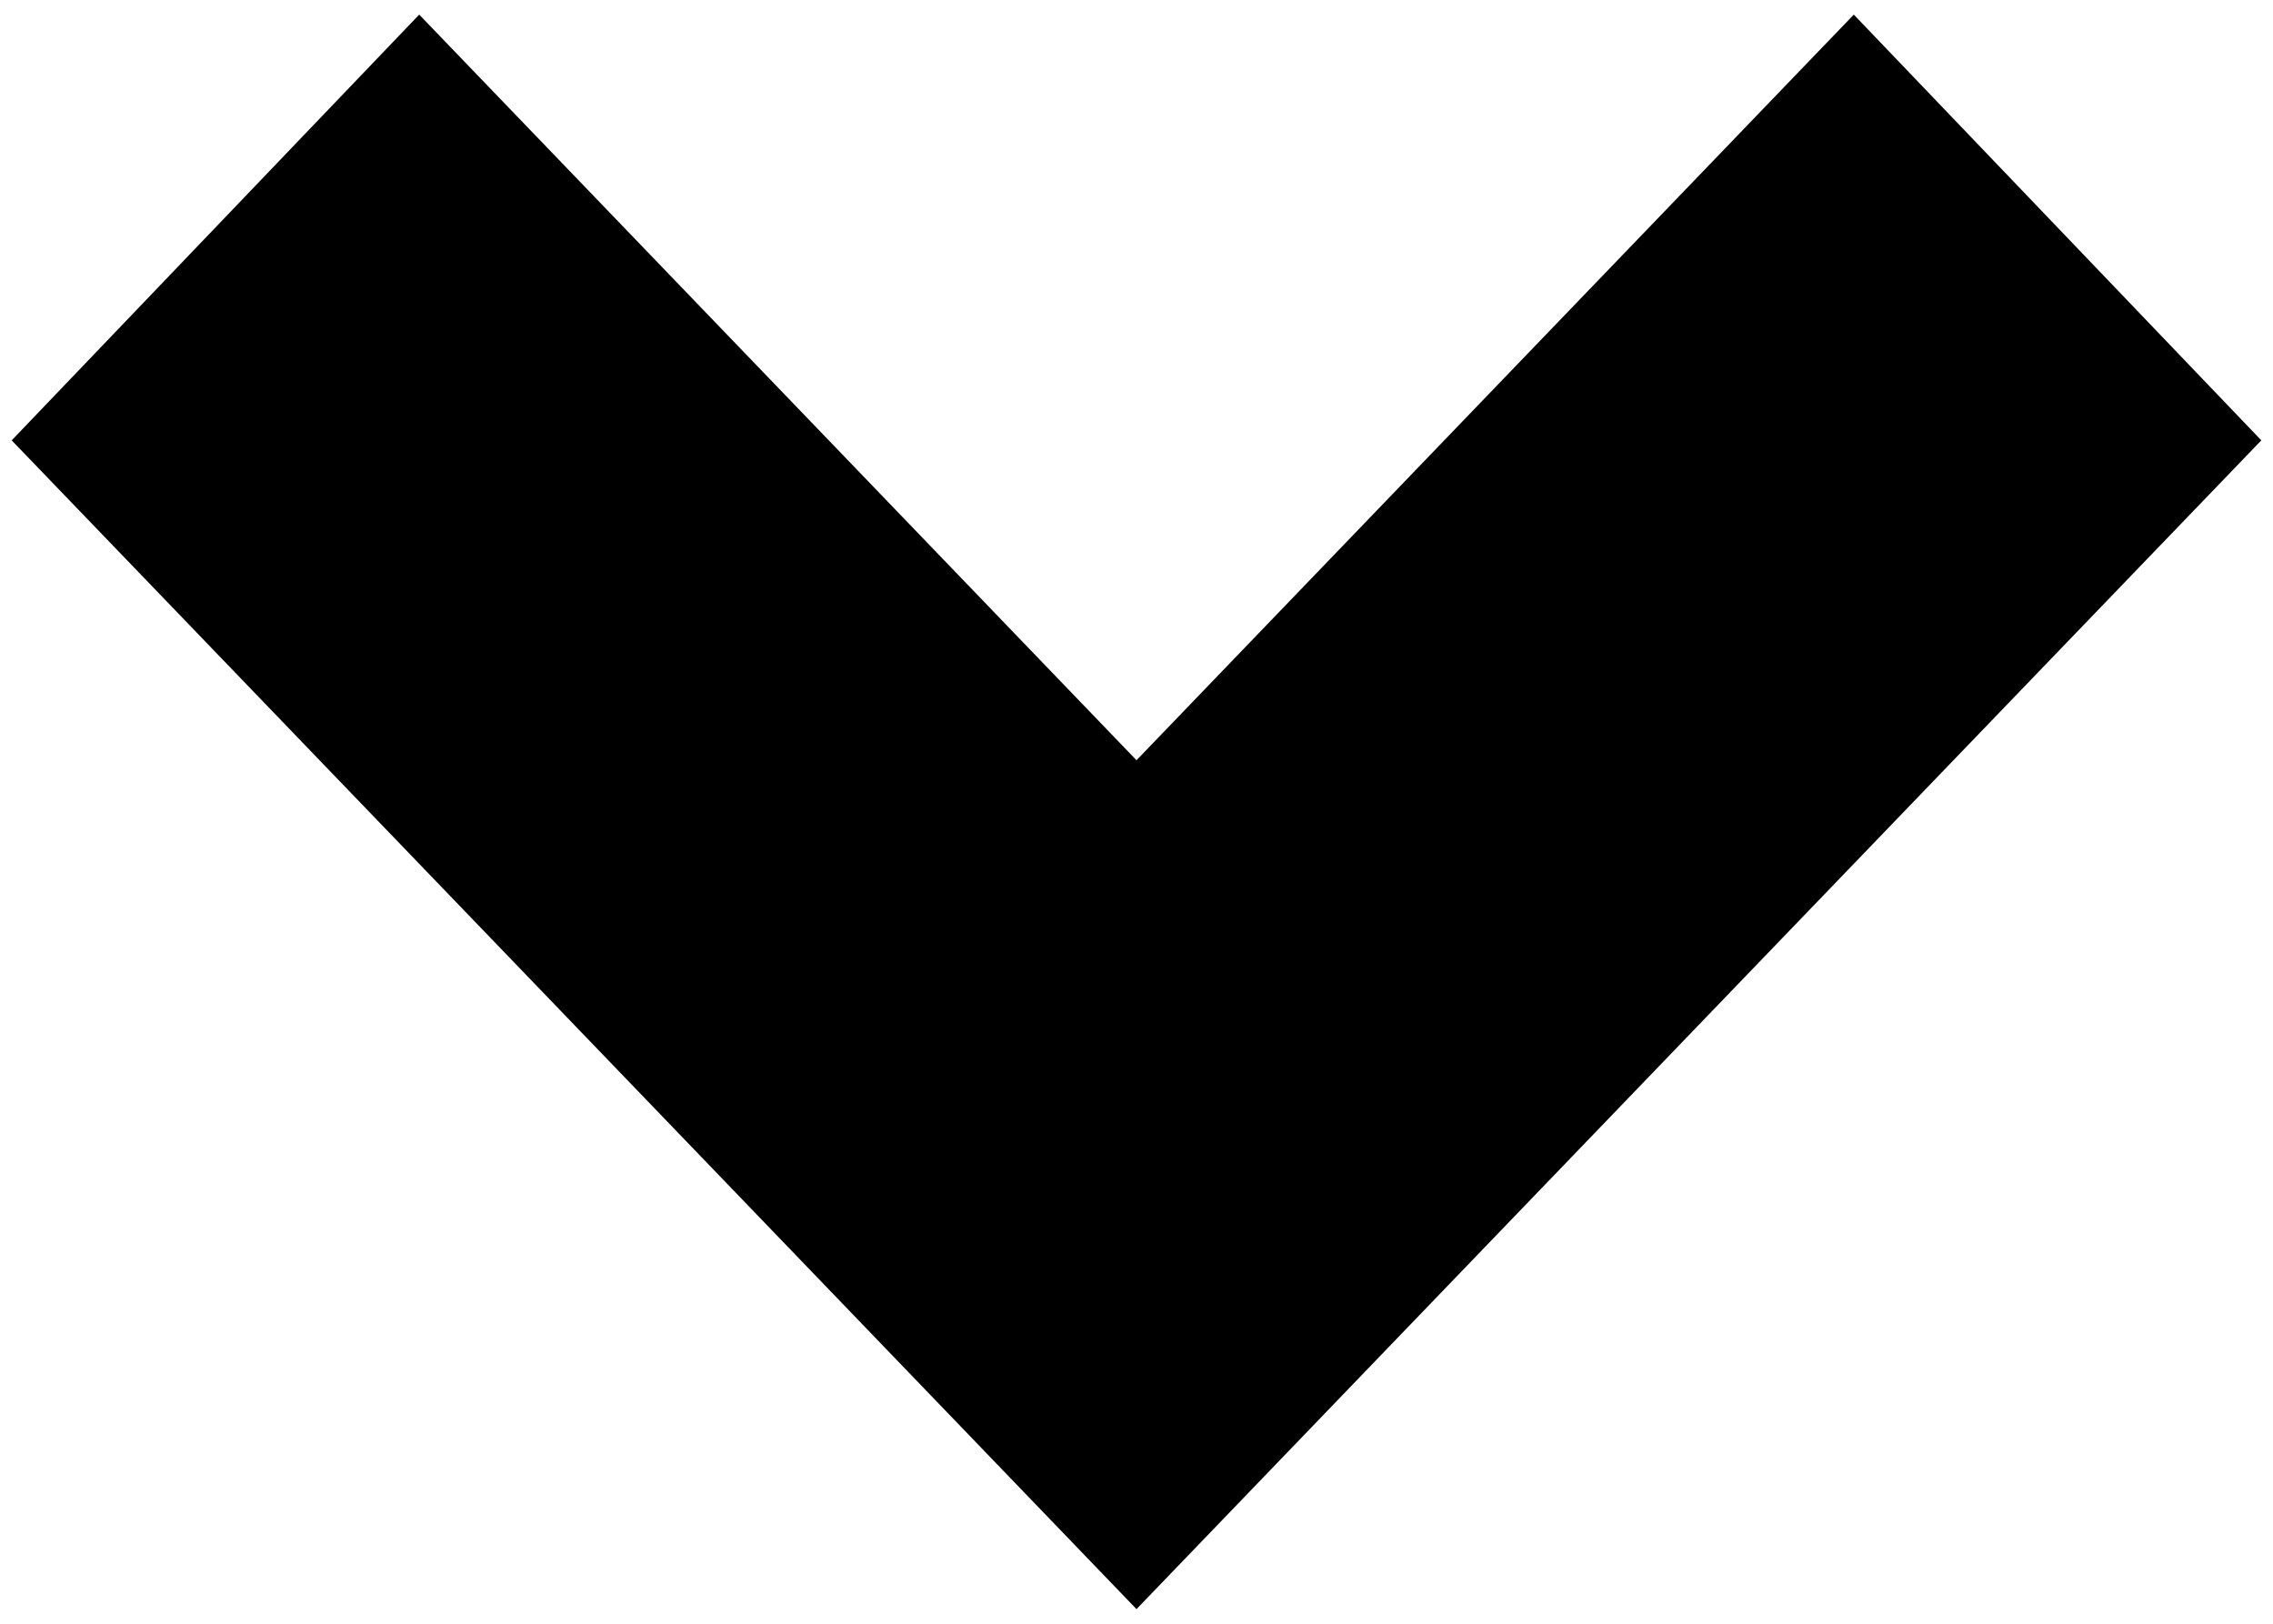 <?xml version="1.0" encoding="UTF-8"?>
<svg width="7px" height="5px" viewBox="0 0 7 5" version="1.1" xmlns="http://www.w3.org/2000/svg" xmlns:xlink="http://www.w3.org/1999/xlink">
    <!-- Generator: Sketch 50 (54983) - http://www.bohemiancoding.com/sketch -->
    <title>Shape</title>
    <desc>Created with Sketch.</desc>
    <defs></defs>
    <g id="Page-1" stroke="none" stroke-width="1" fill="none" fill-rule="evenodd">
        <g id="каталог-mobile" transform="translate(-329, -168)" fill="#000000" fill-rule="nonzero">
            <g id="noun_Arrow_1921101" transform="translate(332.5, 170.5) rotate(-270) translate(-332.5, -170.5) translate(330, 167)">
                <polygon id="Shape" points="1.356 6.964 0.045 5.709 2.341 3.5 0.045 1.291 1.356 0.036 4.955 3.5"></polygon>
            </g>
        </g>
    </g>
</svg>